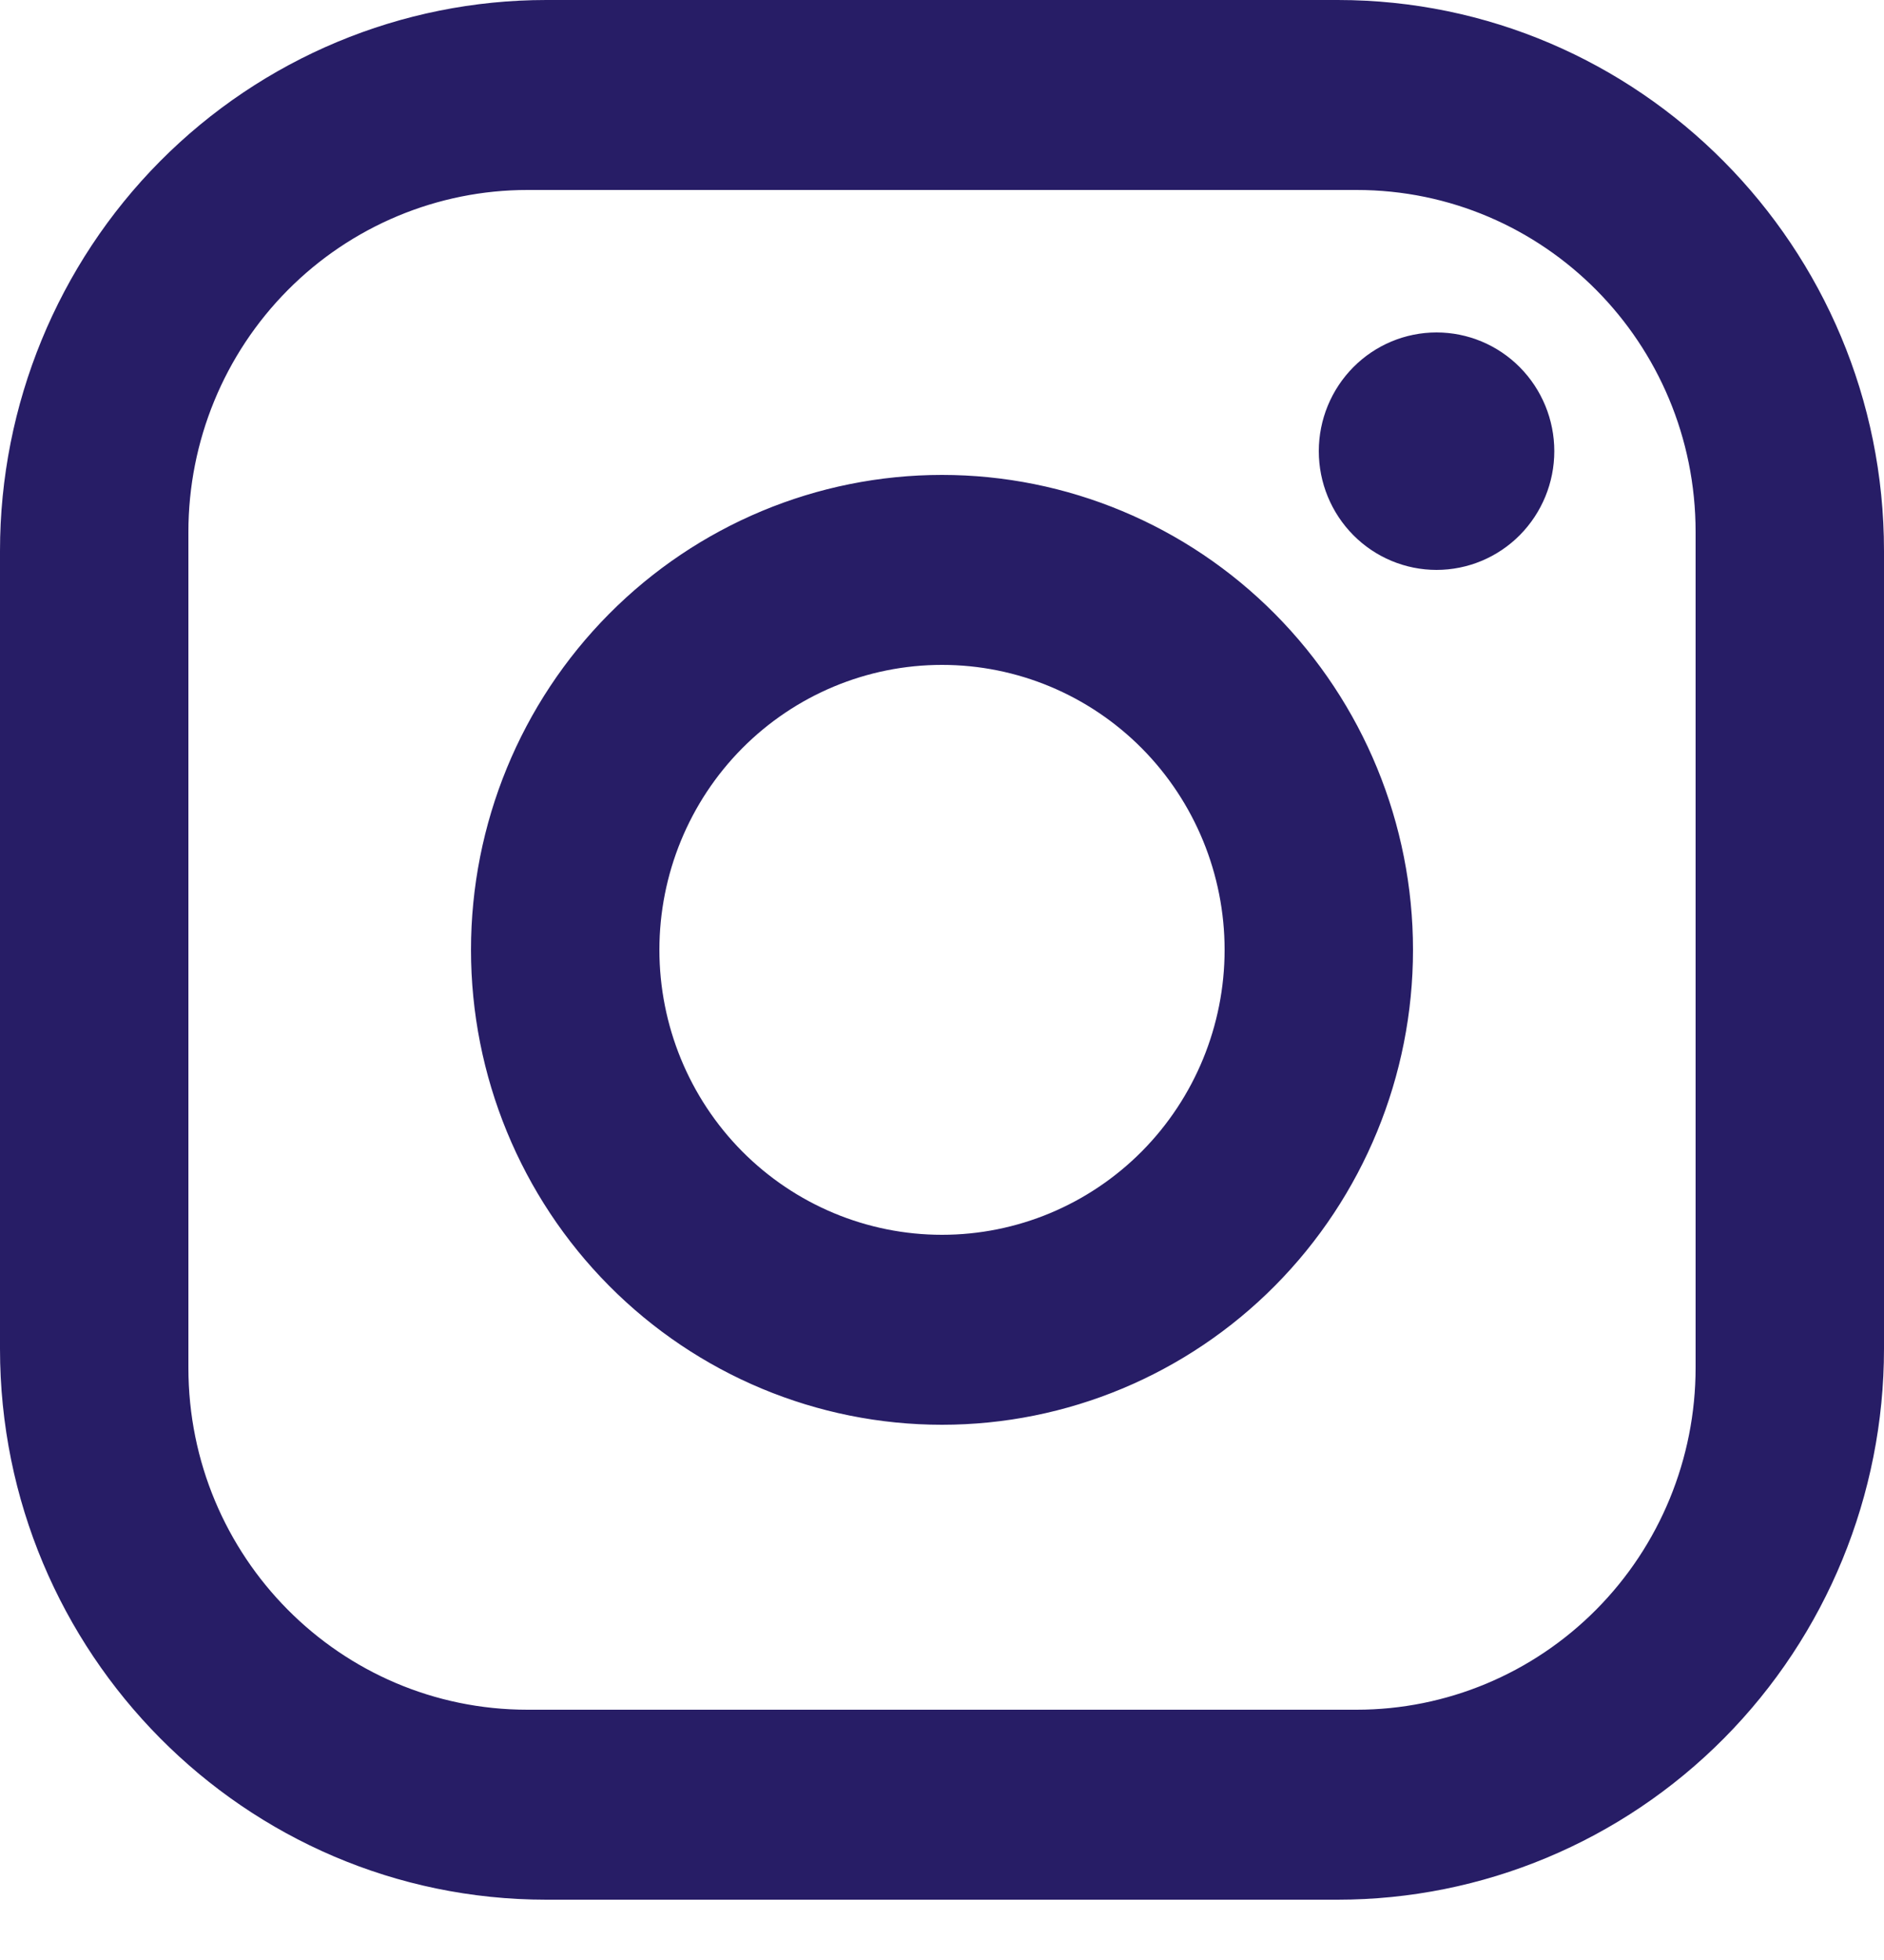 <svg width="25" height="26" viewBox="0 0 25 26" fill="none" xmlns="http://www.w3.org/2000/svg">
<path d="M7.25 0H17.75C21.75 0 25 3.276 25 7.308V17.892C25 19.83 24.236 21.689 22.877 23.059C21.517 24.43 19.673 25.2 17.75 25.2H7.25C3.25 25.2 0 21.924 0 17.892V7.308C0 5.37 0.764 3.511 2.123 2.14C3.483 0.77 5.327 0 7.25 0ZM7 2.52C5.807 2.52 4.662 2.998 3.818 3.849C2.974 4.699 2.5 5.853 2.5 7.056V18.144C2.5 20.651 4.513 22.68 7 22.68H18C19.194 22.68 20.338 22.202 21.182 21.351C22.026 20.501 22.5 19.347 22.5 18.144V7.056C22.5 4.549 20.488 2.52 18 2.52H7ZM19.062 4.41C19.477 4.41 19.874 4.576 20.167 4.871C20.46 5.167 20.625 5.567 20.625 5.985C20.625 6.403 20.46 6.803 20.167 7.099C19.874 7.394 19.477 7.56 19.062 7.56C18.648 7.56 18.251 7.394 17.958 7.099C17.665 6.803 17.5 6.403 17.5 5.985C17.5 5.567 17.665 5.167 17.958 4.871C18.251 4.576 18.648 4.41 19.062 4.41ZM12.5 6.3C14.158 6.3 15.747 6.964 16.919 8.145C18.091 9.327 18.75 10.929 18.75 12.6C18.75 14.271 18.091 15.873 16.919 17.055C15.747 18.236 14.158 18.9 12.5 18.9C10.842 18.9 9.253 18.236 8.081 17.055C6.908 15.873 6.25 14.271 6.25 12.6C6.25 10.929 6.908 9.327 8.081 8.145C9.253 6.964 10.842 6.3 12.5 6.3ZM12.5 8.82C11.505 8.82 10.552 9.218 9.848 9.927C9.145 10.636 8.75 11.598 8.75 12.6C8.75 13.602 9.145 14.564 9.848 15.273C10.552 15.982 11.505 16.38 12.5 16.38C13.495 16.38 14.448 15.982 15.152 15.273C15.855 14.564 16.25 13.602 16.25 12.6C16.25 11.598 15.855 10.636 15.152 9.927C14.448 9.218 13.495 8.82 12.5 8.82Z" fill="#271D66"/>
</svg>
